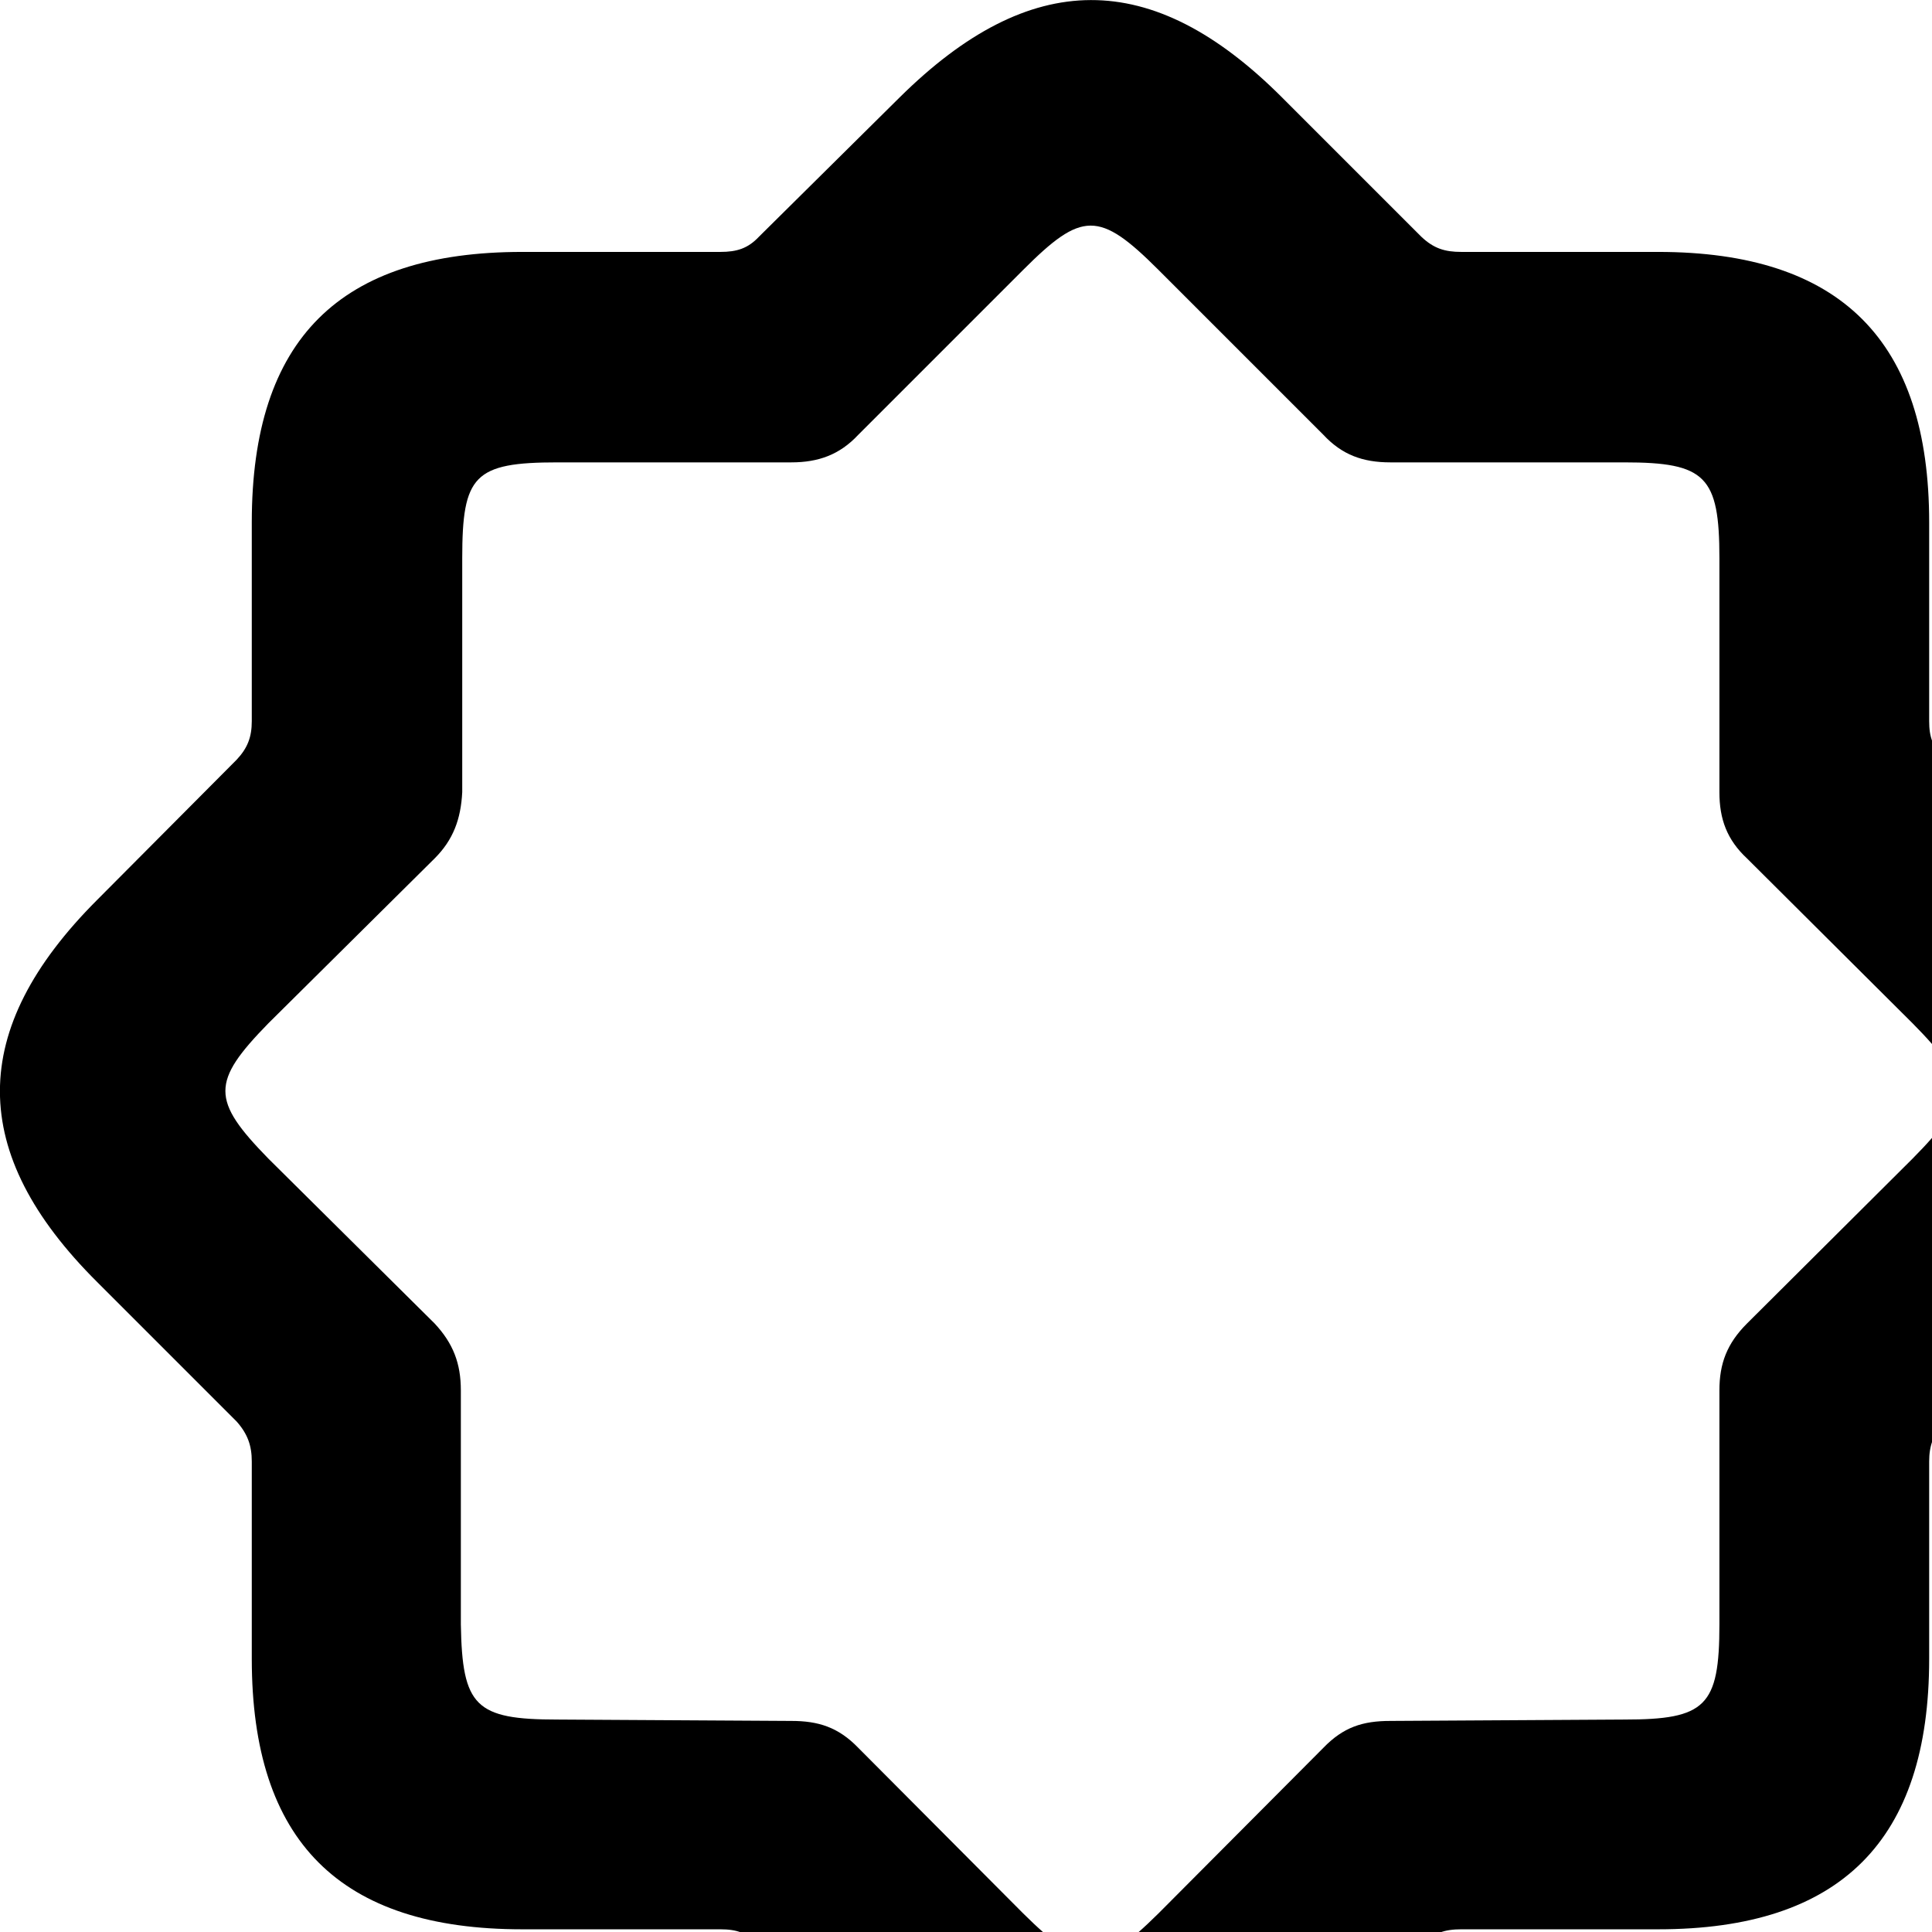 <svg xmlns="http://www.w3.org/2000/svg" viewBox="0 0 28 28" width="28" height="28">
  <path d="M7.569 27.961H10.439C10.679 27.961 10.829 28.011 10.999 28.191L13.039 30.221C14.909 32.091 16.699 32.091 18.579 30.221L20.599 28.191C20.779 28.011 20.939 27.961 21.179 27.961H24.029C26.679 27.961 27.959 26.671 27.959 24.041V21.181C27.959 20.951 28.019 20.781 28.189 20.601L30.209 18.581C32.089 16.711 32.089 14.921 30.209 13.041L28.189 11.011C28.009 10.831 27.959 10.681 27.959 10.451V7.571C27.959 4.941 26.679 3.651 24.029 3.651H21.179C20.939 3.651 20.779 3.601 20.599 3.431L18.579 1.411C16.689 -0.479 14.929 -0.459 13.039 1.411L10.999 3.431C10.839 3.601 10.679 3.651 10.439 3.651H7.569C4.929 3.651 3.649 4.911 3.649 7.571V10.451C3.649 10.681 3.589 10.841 3.429 11.011L1.409 13.041C-0.471 14.921 -0.471 16.711 1.409 18.581L3.429 20.601C3.589 20.781 3.649 20.951 3.649 21.181V24.041C3.649 26.691 4.929 27.961 7.569 27.961ZM8.079 24.921C6.889 24.921 6.699 24.731 6.679 23.541V20.151C6.679 19.761 6.569 19.471 6.299 19.181L3.889 16.791C3.059 15.941 3.059 15.681 3.889 14.831L6.299 12.441C6.569 12.171 6.679 11.871 6.699 11.481V8.091C6.699 6.891 6.869 6.701 8.079 6.701H11.469C11.859 6.701 12.169 6.591 12.439 6.301L14.829 3.911C15.679 3.061 15.929 3.051 16.789 3.911L19.179 6.301C19.449 6.591 19.749 6.701 20.149 6.701H23.539C24.719 6.701 24.919 6.901 24.919 8.091V11.481C24.919 11.871 25.029 12.171 25.319 12.441L27.719 14.831C28.559 15.681 28.559 15.941 27.719 16.791L25.319 19.181C25.029 19.471 24.919 19.761 24.919 20.151V23.541C24.919 24.731 24.719 24.921 23.539 24.921L20.149 24.941C19.749 24.941 19.469 25.031 19.179 25.331L16.789 27.731C15.939 28.571 15.679 28.571 14.829 27.731L12.439 25.331C12.149 25.031 11.859 24.941 11.469 24.941Z" />
</svg>